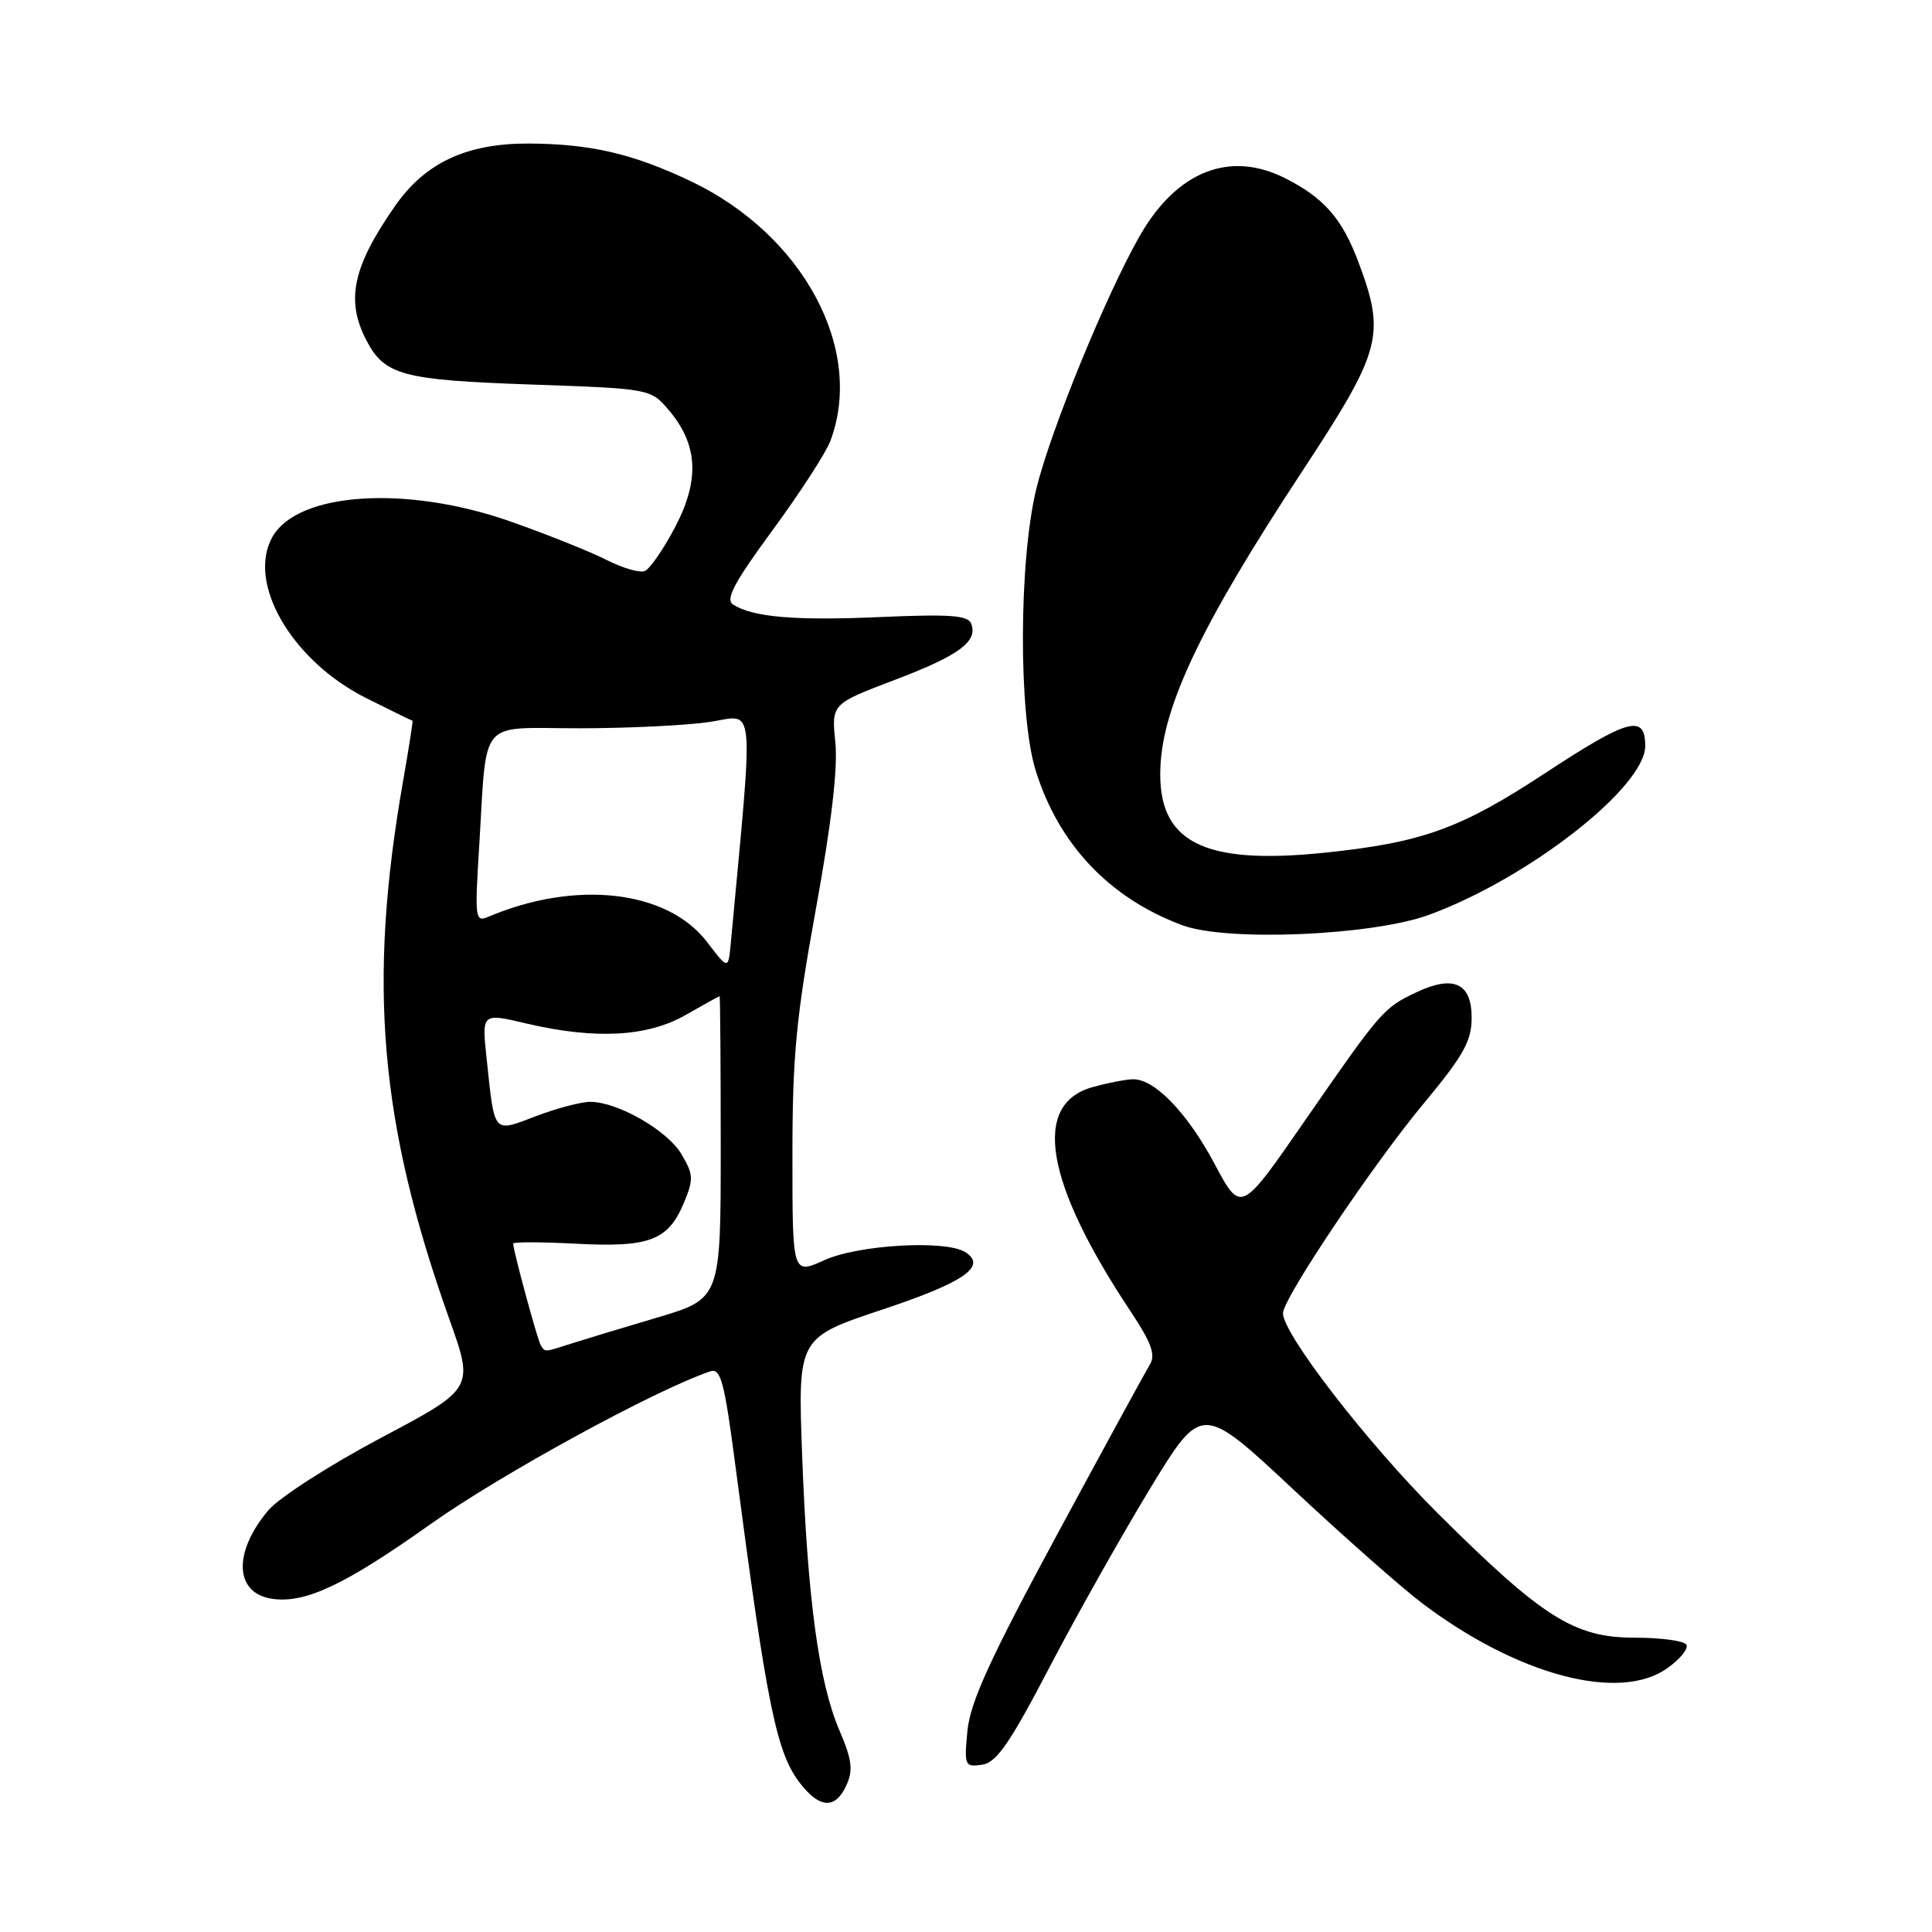 <?xml version="1.0" encoding="UTF-8" standalone="no"?>
<!DOCTYPE svg PUBLIC "-//W3C//DTD SVG 1.1//EN" "http://www.w3.org/Graphics/SVG/1.1/DTD/svg11.dtd" >
<svg xmlns="http://www.w3.org/2000/svg" xmlns:xlink="http://www.w3.org/1999/xlink" version="1.1" viewBox="0 0 256 256">
 <g >
 <path fill="currentColor"
d=" M 112.16 236.54 C 113.07 234.55 112.89 233.17 111.23 229.29 C 108.50 222.94 107.00 211.87 106.29 192.88 C 105.71 177.26 105.71 177.26 116.93 173.52 C 127.78 169.91 130.84 167.78 127.90 165.91 C 125.30 164.27 113.76 164.93 109.25 166.97 C 105.00 168.90 105.00 168.90 105.00 153.20 C 105.00 139.96 105.49 134.84 108.10 120.50 C 110.16 109.20 111.03 101.79 110.69 98.39 C 110.17 93.28 110.17 93.28 118.48 90.12 C 127.08 86.86 129.60 85.01 128.69 82.64 C 128.27 81.53 125.89 81.36 116.70 81.76 C 105.38 82.26 99.79 81.79 97.14 80.11 C 96.08 79.44 97.26 77.21 102.35 70.28 C 105.97 65.35 109.42 60.03 110.01 58.47 C 114.61 46.37 106.46 31.14 91.59 24.04 C 83.89 20.37 78.26 19.06 70.07 19.02 C 61.84 18.99 56.35 21.55 52.37 27.26 C 46.75 35.31 45.79 39.75 48.51 45.02 C 50.94 49.73 53.26 50.35 70.34 50.95 C 86.09 51.50 86.19 51.52 88.54 54.25 C 92.48 58.84 92.76 63.52 89.48 69.80 C 87.92 72.77 86.10 75.41 85.42 75.67 C 84.75 75.93 82.46 75.26 80.35 74.18 C 78.23 73.11 72.53 70.82 67.67 69.11 C 53.90 64.26 39.47 65.19 36.10 71.14 C 32.66 77.24 38.66 87.55 48.52 92.50 C 51.81 94.15 54.57 95.50 54.66 95.50 C 54.74 95.50 54.18 99.10 53.41 103.50 C 48.70 130.34 50.29 148.80 59.52 174.74 C 62.82 183.99 62.82 183.99 50.45 190.54 C 43.65 194.15 36.95 198.46 35.55 200.13 C 30.84 205.72 31.08 211.11 36.06 211.85 C 40.45 212.49 45.68 210.03 57.10 201.92 C 66.42 195.32 86.86 184.15 94.12 181.71 C 95.50 181.24 95.99 183.07 97.46 194.33 C 101.66 226.29 102.89 232.32 106.08 236.37 C 108.66 239.66 110.72 239.72 112.16 236.54 Z  M 139.09 220.87 C 142.72 213.93 148.74 203.25 152.46 197.13 C 159.24 186.02 159.24 186.02 171.37 197.36 C 178.04 203.60 185.71 210.37 188.42 212.42 C 201.07 221.99 214.58 225.57 220.92 221.05 C 222.63 219.84 223.77 218.43 223.45 217.92 C 223.14 217.42 220.06 217.00 216.61 217.00 C 208.60 217.00 204.42 214.36 190.50 200.51 C 181.23 191.28 170.00 176.77 170.00 174.01 C 170.00 172.07 181.92 154.30 188.67 146.19 C 193.94 139.84 195.00 137.95 195.00 134.85 C 195.00 130.24 192.59 129.15 187.62 131.51 C 183.31 133.56 182.99 133.93 172.81 148.63 C 164.42 160.76 164.42 160.76 160.96 154.26 C 157.36 147.50 153.04 143.00 150.17 143.01 C 149.25 143.01 146.82 143.48 144.77 144.05 C 136.70 146.29 138.46 156.68 149.80 173.75 C 152.59 177.96 153.16 179.52 152.35 180.83 C 151.79 181.75 146.22 191.95 139.99 203.49 C 131.18 219.81 128.56 225.56 128.19 229.33 C 127.75 233.97 127.83 234.16 130.11 233.84 C 132.04 233.56 133.76 231.09 139.09 220.87 Z  M 189.35 121.22 C 202.51 116.40 218.00 104.31 218.00 98.84 C 218.00 94.58 215.78 95.19 204.64 102.51 C 193.53 109.81 188.42 111.65 175.50 112.99 C 159.29 114.66 153.32 111.55 153.76 101.63 C 154.11 93.43 159.27 82.65 172.36 62.74 C 183.11 46.39 183.64 44.46 179.99 34.70 C 177.84 28.97 175.43 26.21 170.30 23.62 C 162.96 19.91 155.95 22.67 151.05 31.21 C 146.59 38.99 139.21 57.02 137.32 64.76 C 134.99 74.31 134.94 94.69 137.22 102.06 C 140.27 111.90 147.03 119.03 156.70 122.61 C 162.58 124.79 181.86 123.97 189.35 121.22 Z  M 71.65 178.24 C 71.21 177.52 68.00 165.70 68.00 164.78 C 68.00 164.55 71.76 164.56 76.35 164.80 C 86.07 165.31 88.53 164.37 90.62 159.38 C 91.92 156.26 91.89 155.62 90.30 152.94 C 88.44 149.78 81.84 146.00 78.20 146.00 C 77.00 146.00 73.78 146.85 71.04 147.89 C 65.28 150.08 65.56 150.41 64.49 140.36 C 63.83 134.22 63.83 134.22 69.66 135.60 C 78.85 137.76 85.77 137.40 90.85 134.49 C 93.25 133.12 95.27 132.00 95.35 132.00 C 95.43 132.00 95.50 141.02 95.50 152.04 C 95.50 172.09 95.50 172.09 87.00 174.61 C 82.33 175.99 77.20 177.55 75.60 178.06 C 72.11 179.19 72.23 179.19 71.65 178.24 Z  M 93.67 124.80 C 88.42 117.94 76.28 116.56 64.68 121.49 C 62.97 122.22 62.90 121.68 63.48 112.38 C 64.57 94.83 63.17 96.50 76.75 96.50 C 83.21 96.50 91.00 96.12 94.05 95.66 C 100.14 94.74 99.89 92.06 96.83 125.00 C 96.50 128.50 96.50 128.50 93.67 124.80 Z "/>
</g>
</svg>